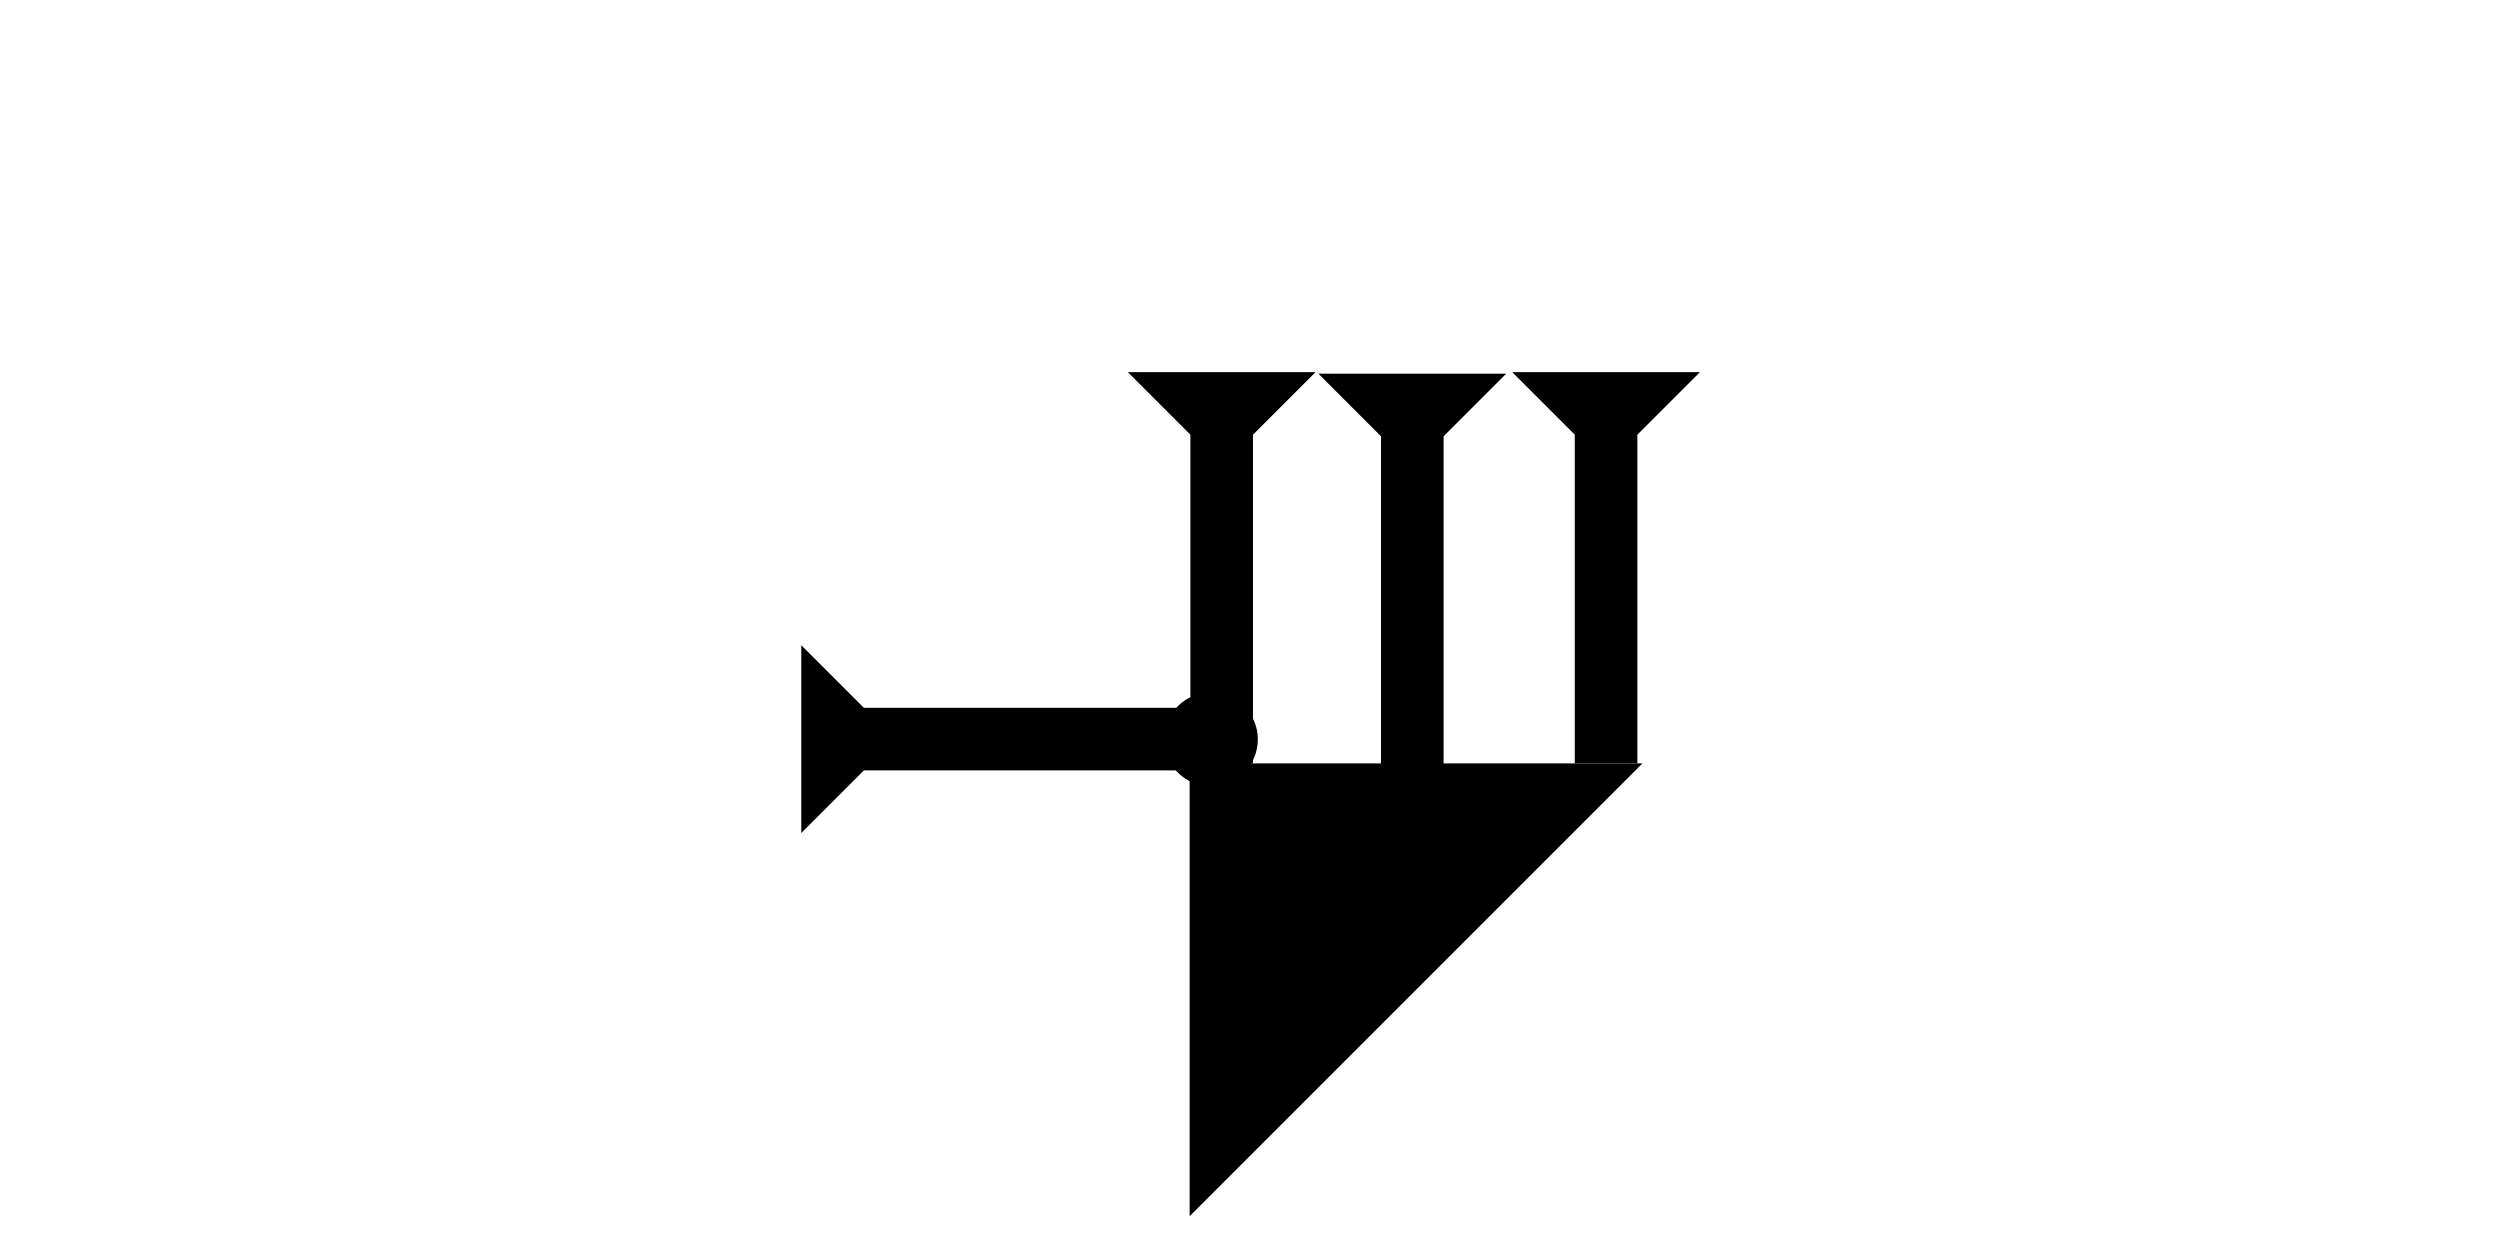 <?xml version="1.0" encoding="UTF-8" standalone="no"?>
<svg
   xmlns:dc="http://purl.org/dc/elements/1.1/"
   xmlns:cc="http://creativecommons.org/ns#"
   xmlns:rdf="http://www.w3.org/1999/02/22-rdf-syntax-ns#"
   xmlns:svg="http://www.w3.org/2000/svg"
   xmlns="http://www.w3.org/2000/svg"
   width="160"
   height="80"
   viewBox="0 0 42.333 21.167"
   version="1.1"
   id="svg8">
  <defs
     id="defs2" />
  <g
     id="layer1">
    <g
       id="g874"
       transform="matrix(0.265,0,0,0.265,19.097,6.301)">
      <title
         id="title870">Down Vertical Mark, DV</title>
      <polygon
         points="8,4 8,25 4,25 4,4 0,0 12,0 "
         style="fill:#000000"
         id="polygon872" />
    </g>
    <g
       id="g891"
       transform="matrix(0.265,0,0,0.265,22.325,6.328)">
      <title
         id="title887">Down Vertical Mark, DV</title>
      <polygon
         points="4,25 4,4 0,0 12,0 8,4 8,25 "
         style="fill:#000000"
         id="polygon889" />
    </g>
    <g
       id="g897"
       transform="matrix(0.265,0,0,0.265,25.606,6.301)">
      <title
         id="title893">Down Vertical Mark, DV</title>
      <polygon
         points="12,0 8,4 8,25 4,25 4,4 0,0 "
         style="fill:#000000"
         id="polygon895" />
    </g>
    <polygon
       points="0,6 6,0 6,12 "
       style="fill:#000000"
       id="polygon911"
       transform="matrix(0.639,0.639,-0.639,0.639,23.978,9.093)">
      <title
         id="title931">Heel Mark, HE</title>
    </polygon>
    <g
       id="g929"
       transform="matrix(0,-0.265,0.265,0,13.568,14.106)">
      <title
         id="title925">Right Horizontal Mark, RH</title>
      <polygon
         points="12,0 8,4 8,25 4,25 4,4 0,0 "
         style="fill:#000000"
         id="polygon927" />
    </g>
    <circle
       style="fill:#000000;fill-rule:evenodd;stroke-width:0.265"
       id="path839"
       cx="20.505"
       cy="12.52"
       r="0.794">
      <title
         id="title949">Southeast Corner Connector, SEC</title>
    </circle>
  </g>
</svg>
